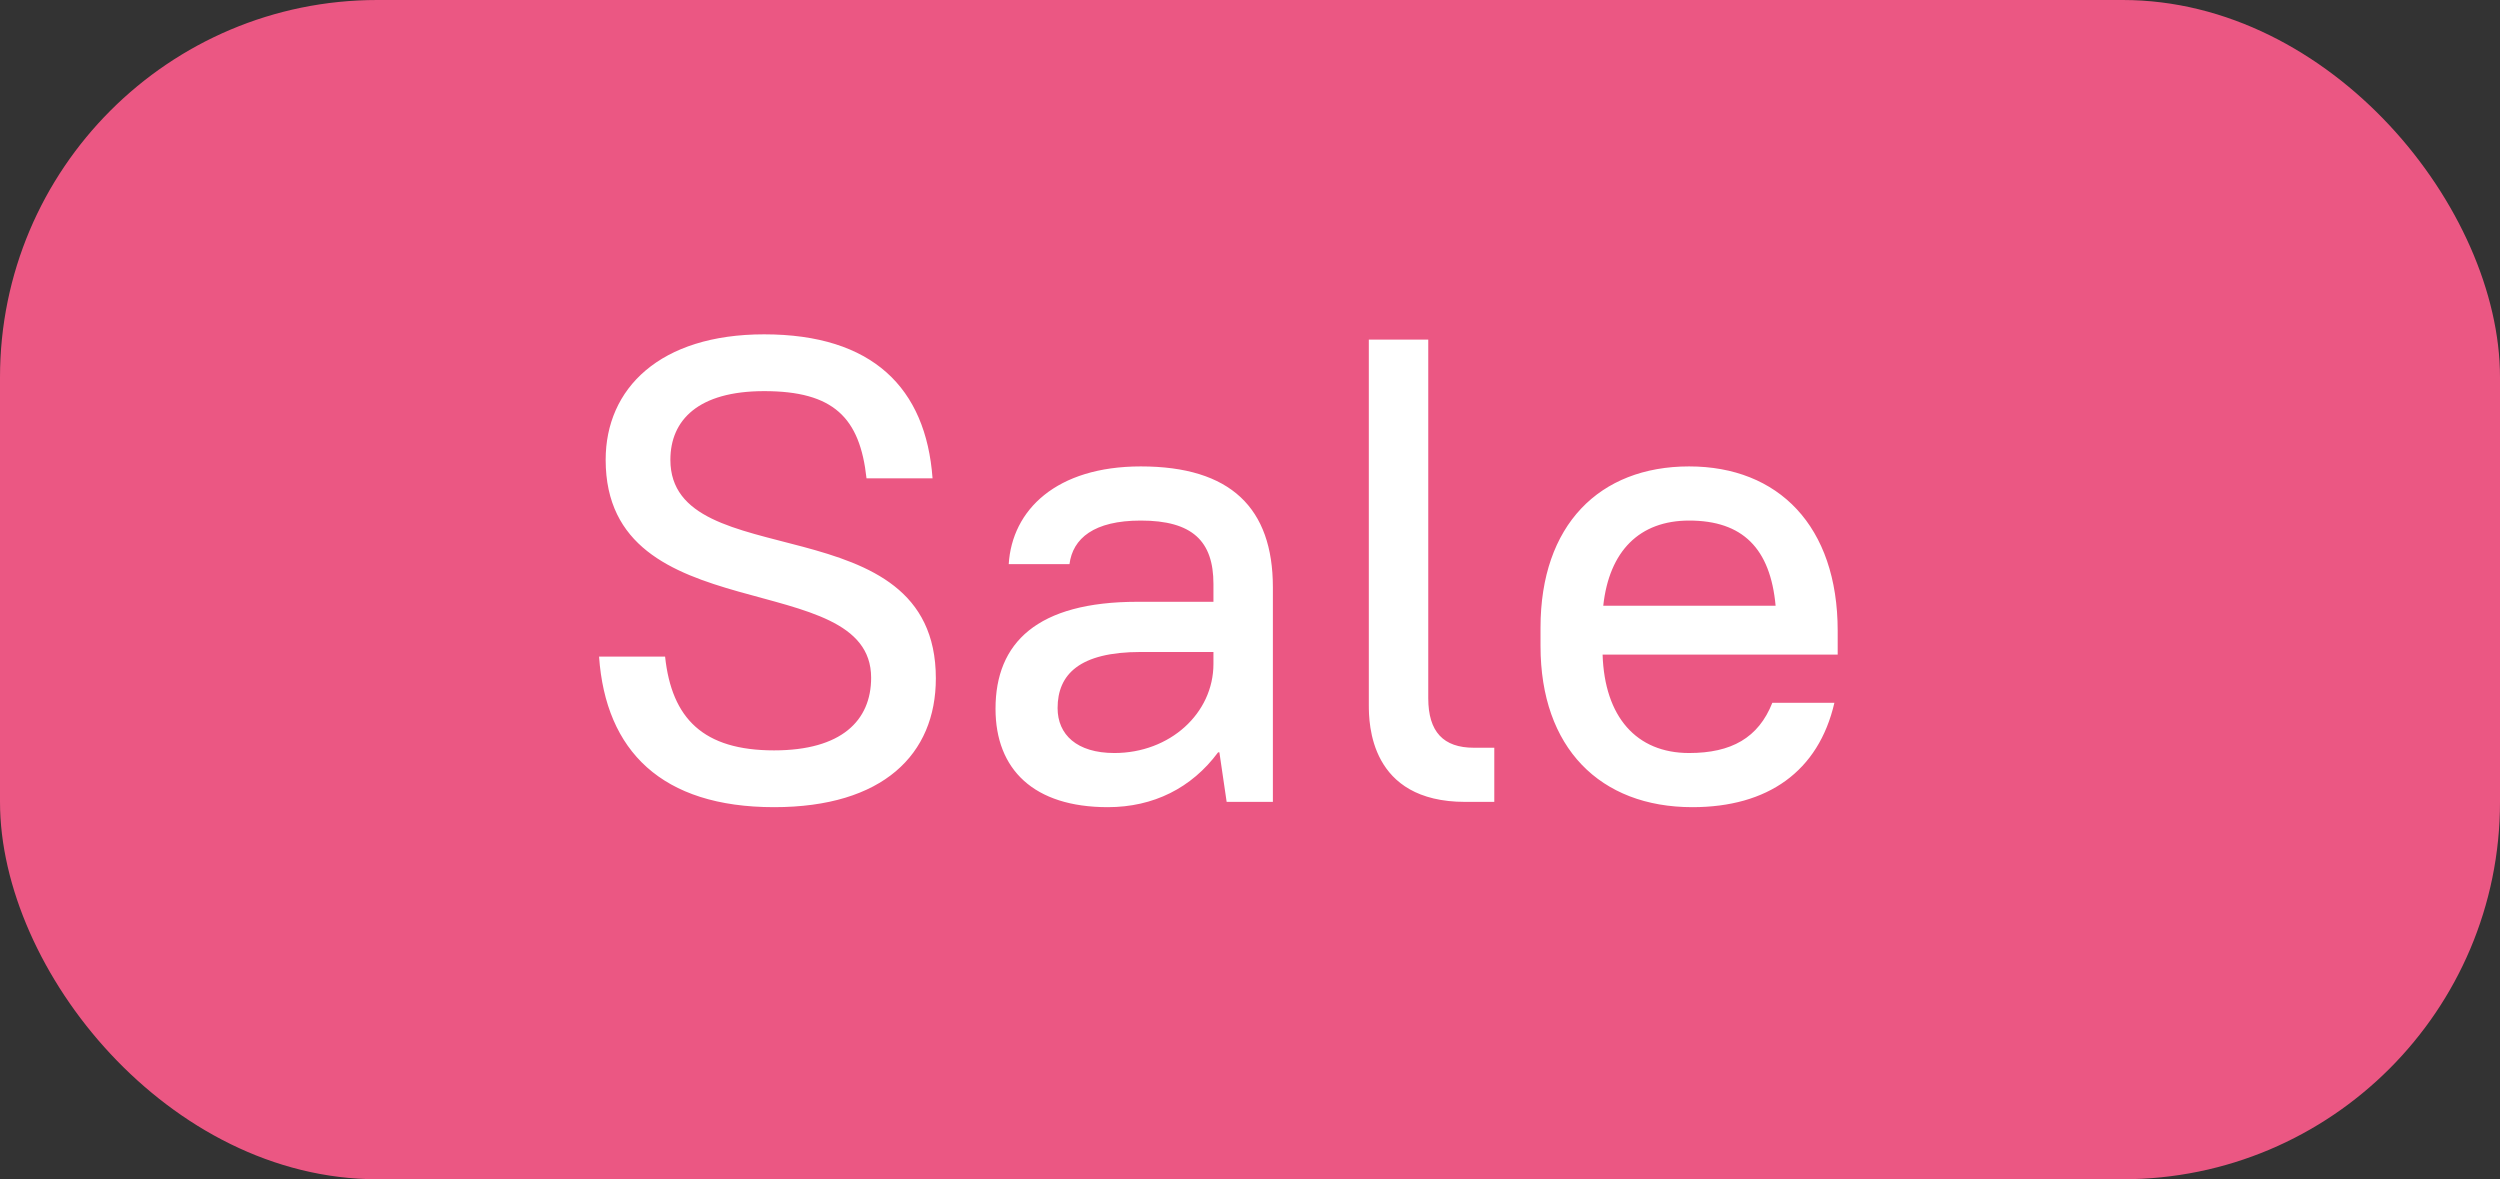 <svg width="53" height="25" viewBox="0 0 53 25" fill="none" xmlns="http://www.w3.org/2000/svg">
<rect x="0" y="0" width="53" height="25" fill="#333333" stroke="none"/>
<rect width="53" height="25" rx="8" fill="#EB5783"/>
<path d="M16.41 17.112C18.72 17.112 19.84 15.992 19.84 14.382C19.84 10.63 14.212 12.24 14.212 9.748C14.212 8.908 14.8 8.292 16.2 8.292C17.67 8.292 18.23 8.852 18.37 10.14H19.77C19.63 8.222 18.496 7.088 16.2 7.088C13.988 7.088 12.84 8.236 12.84 9.748C12.84 13.416 18.468 11.988 18.468 14.368C18.468 15.278 17.838 15.908 16.41 15.908C14.912 15.908 14.24 15.236 14.1 13.92H12.7C12.84 15.922 14.03 17.112 16.41 17.112ZM23.485 17.112C24.451 17.112 25.263 16.706 25.823 15.95H25.851L26.005 17H26.985V12.45C26.985 10.77 26.089 9.888 24.185 9.888C22.393 9.888 21.455 10.812 21.385 11.96H22.673C22.743 11.414 23.191 11.036 24.185 11.036C25.277 11.036 25.725 11.47 25.725 12.38V12.758H24.115C21.987 12.758 21.105 13.626 21.105 15.026C21.105 16.314 21.917 17.112 23.485 17.112ZM23.625 15.964C22.827 15.964 22.421 15.572 22.421 15.012C22.421 14.298 22.883 13.822 24.185 13.822H25.725V14.074C25.725 15.124 24.801 15.964 23.625 15.964ZM31.063 17H31.679V15.852H31.245C30.601 15.852 30.279 15.516 30.279 14.802V7.2H29.019V14.942C29.019 15.334 29.033 17 31.063 17ZM35.879 17.112C37.475 17.112 38.553 16.356 38.889 14.9H37.573C37.279 15.642 36.705 15.964 35.809 15.964C34.689 15.964 34.017 15.194 33.975 13.878H38.959V13.374C38.959 11.148 37.699 9.888 35.809 9.888C33.905 9.888 32.659 11.134 32.659 13.304V13.696C32.659 15.852 33.919 17.112 35.879 17.112ZM35.809 11.036C36.943 11.036 37.531 11.624 37.643 12.842H33.989C34.115 11.68 34.759 11.036 35.809 11.036Z" fill="white"/>
</svg>
